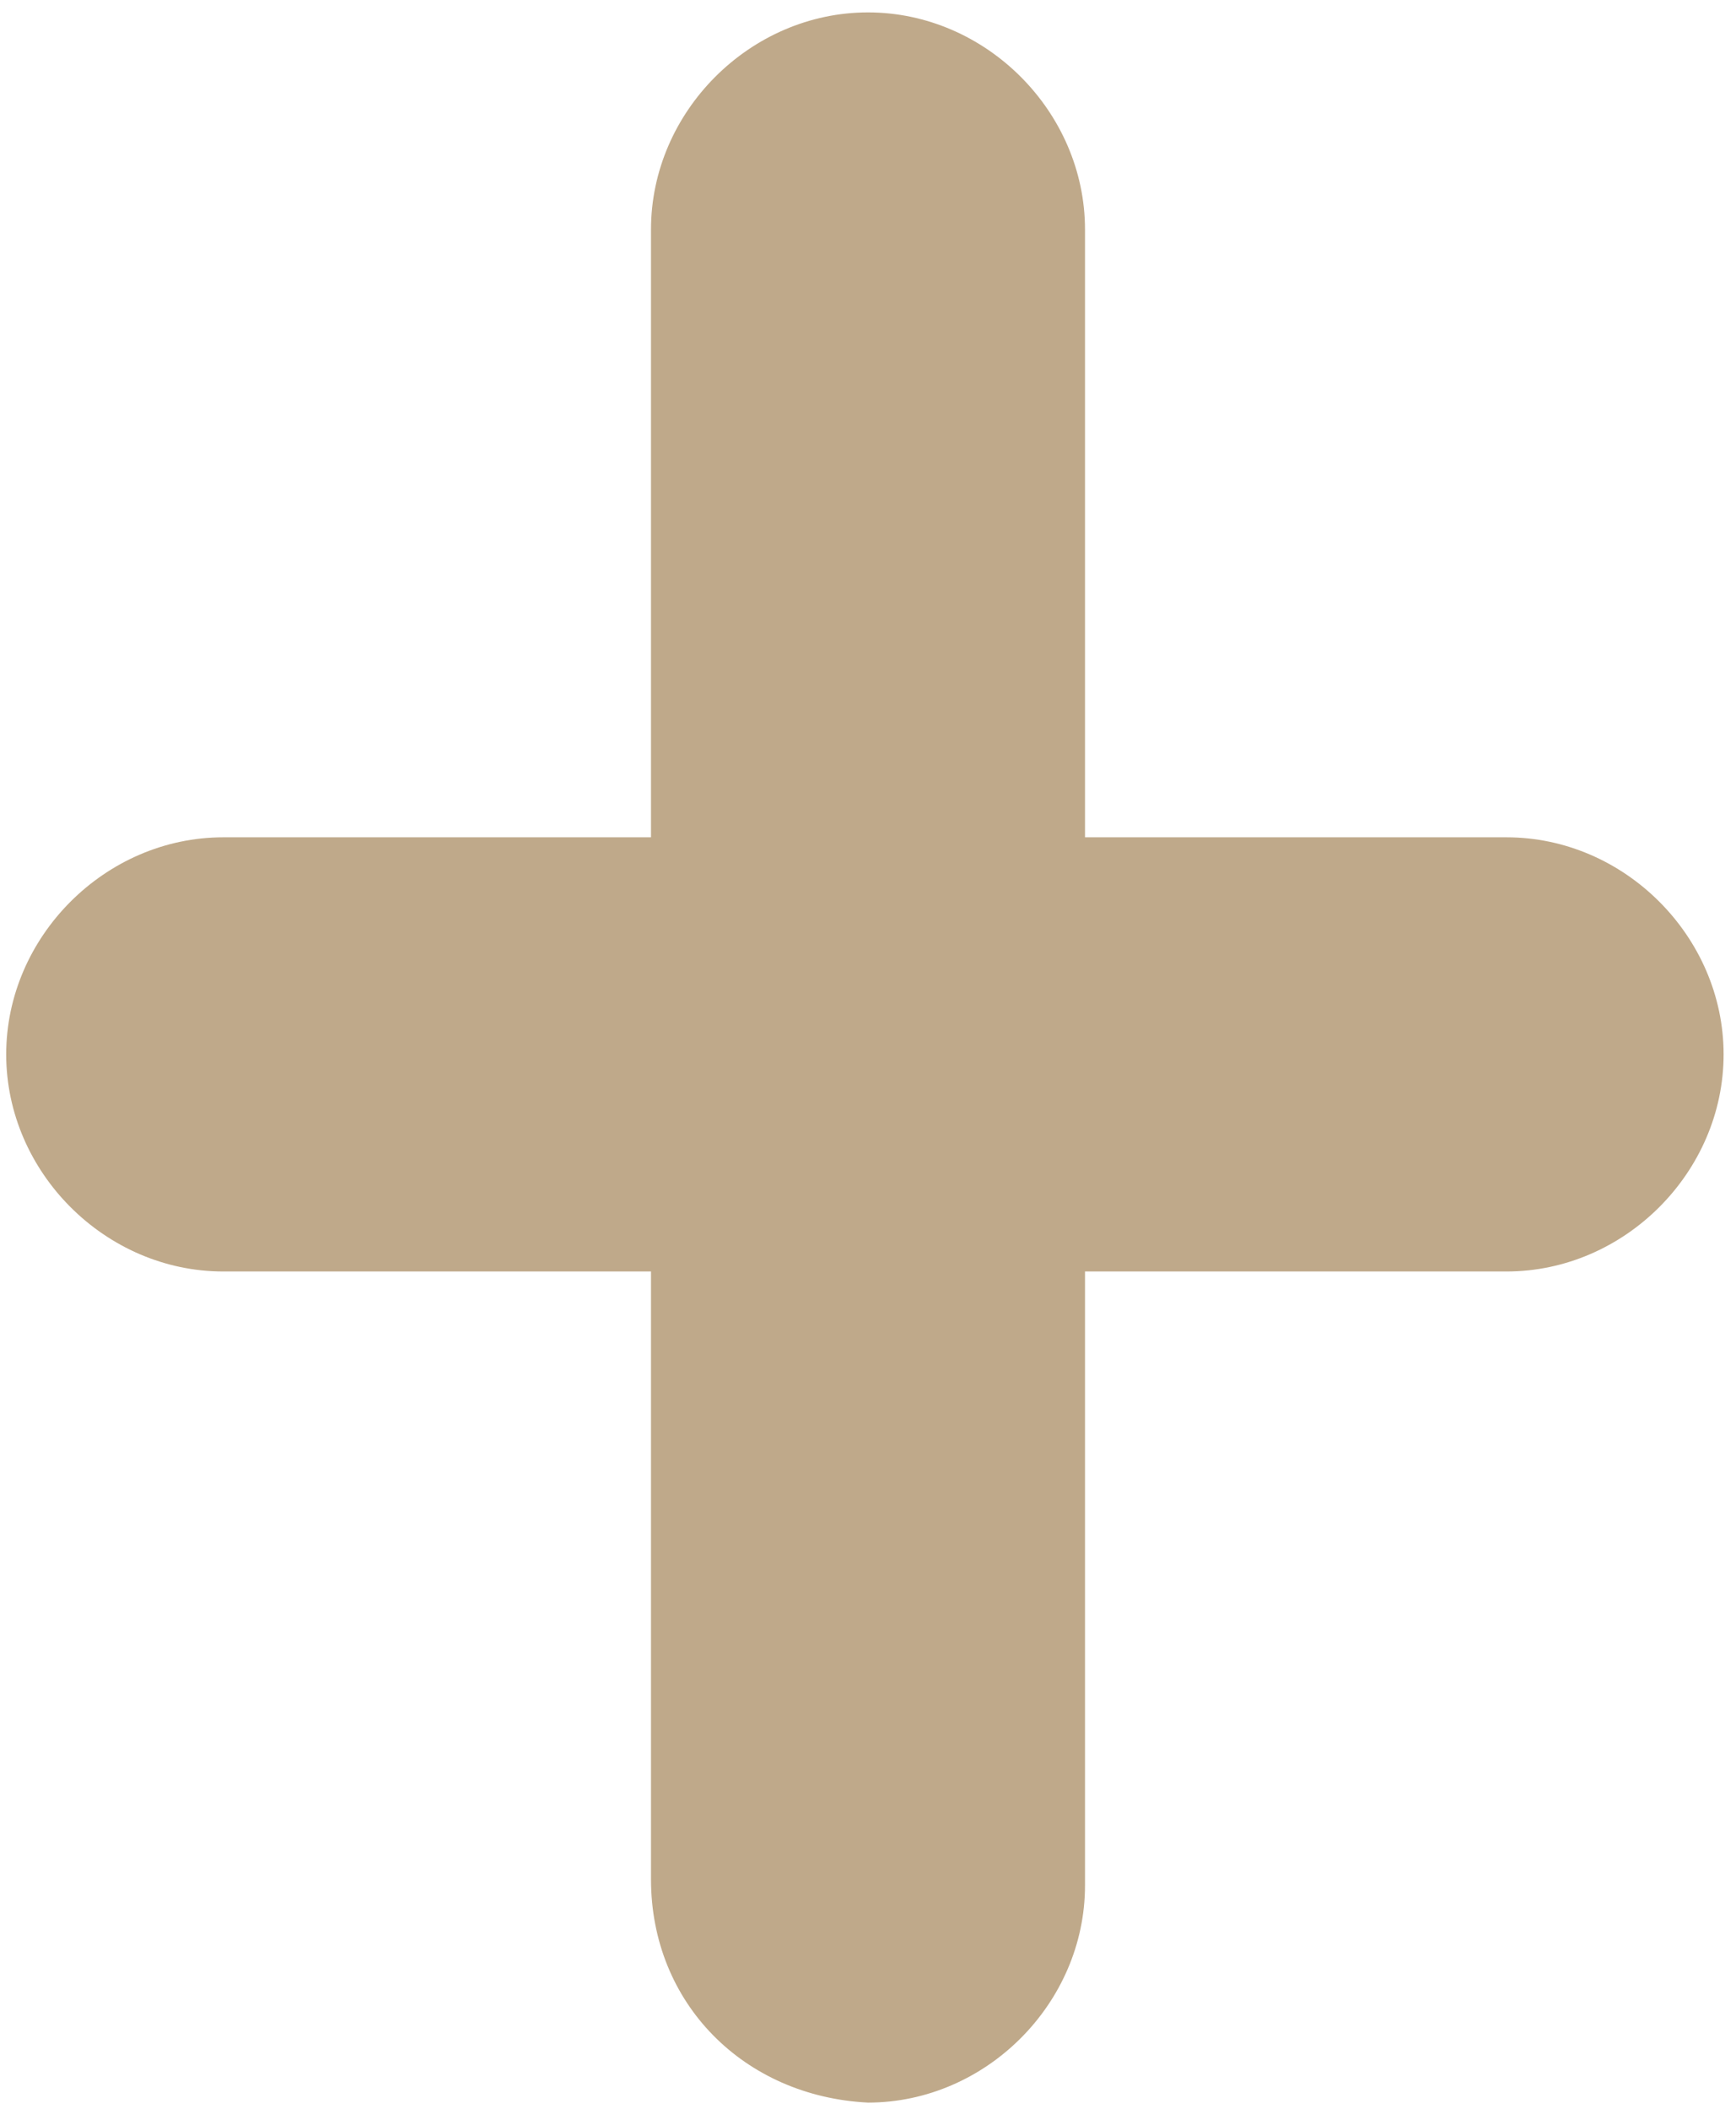 <?xml version="1.0" encoding="utf-8"?>
<!-- Generator: Adobe Illustrator 22.1.0, SVG Export Plug-In . SVG Version: 6.00 Build 0)  -->
<svg version="1.1" id="Layer_1" xmlns="http://www.w3.org/2000/svg" xmlns:xlink="http://www.w3.org/1999/xlink" x="0px" y="0px"
	 viewBox="0 0 28 34" style="enable-background:new 0 0 28 34;" xml:space="preserve">
<style type="text/css">
	.st0{fill:#BFA98A;}
</style>
<g>
	<path class="st0" d="M3.6,13.5h20.7c1.9,0,3.5,1.6,3.5,3.5v0c0,1.9-1.6,3.5-3.5,3.5H3.6c-1.9,0-3.5-1.6-3.5-3.5v0
		C0.1,15.1,1.7,13.5,3.6,13.5z"/>
	<path class="st0" d="M10.5,30.3V3.7c0-1.9,1.6-3.5,3.5-3.5h0c1.9,0,3.5,1.6,3.5,3.5v26.7c0,1.9-1.6,3.5-3.5,3.5h0
		C12,33.8,10.5,32.3,10.5,30.3z"/>
</g>
</svg>
